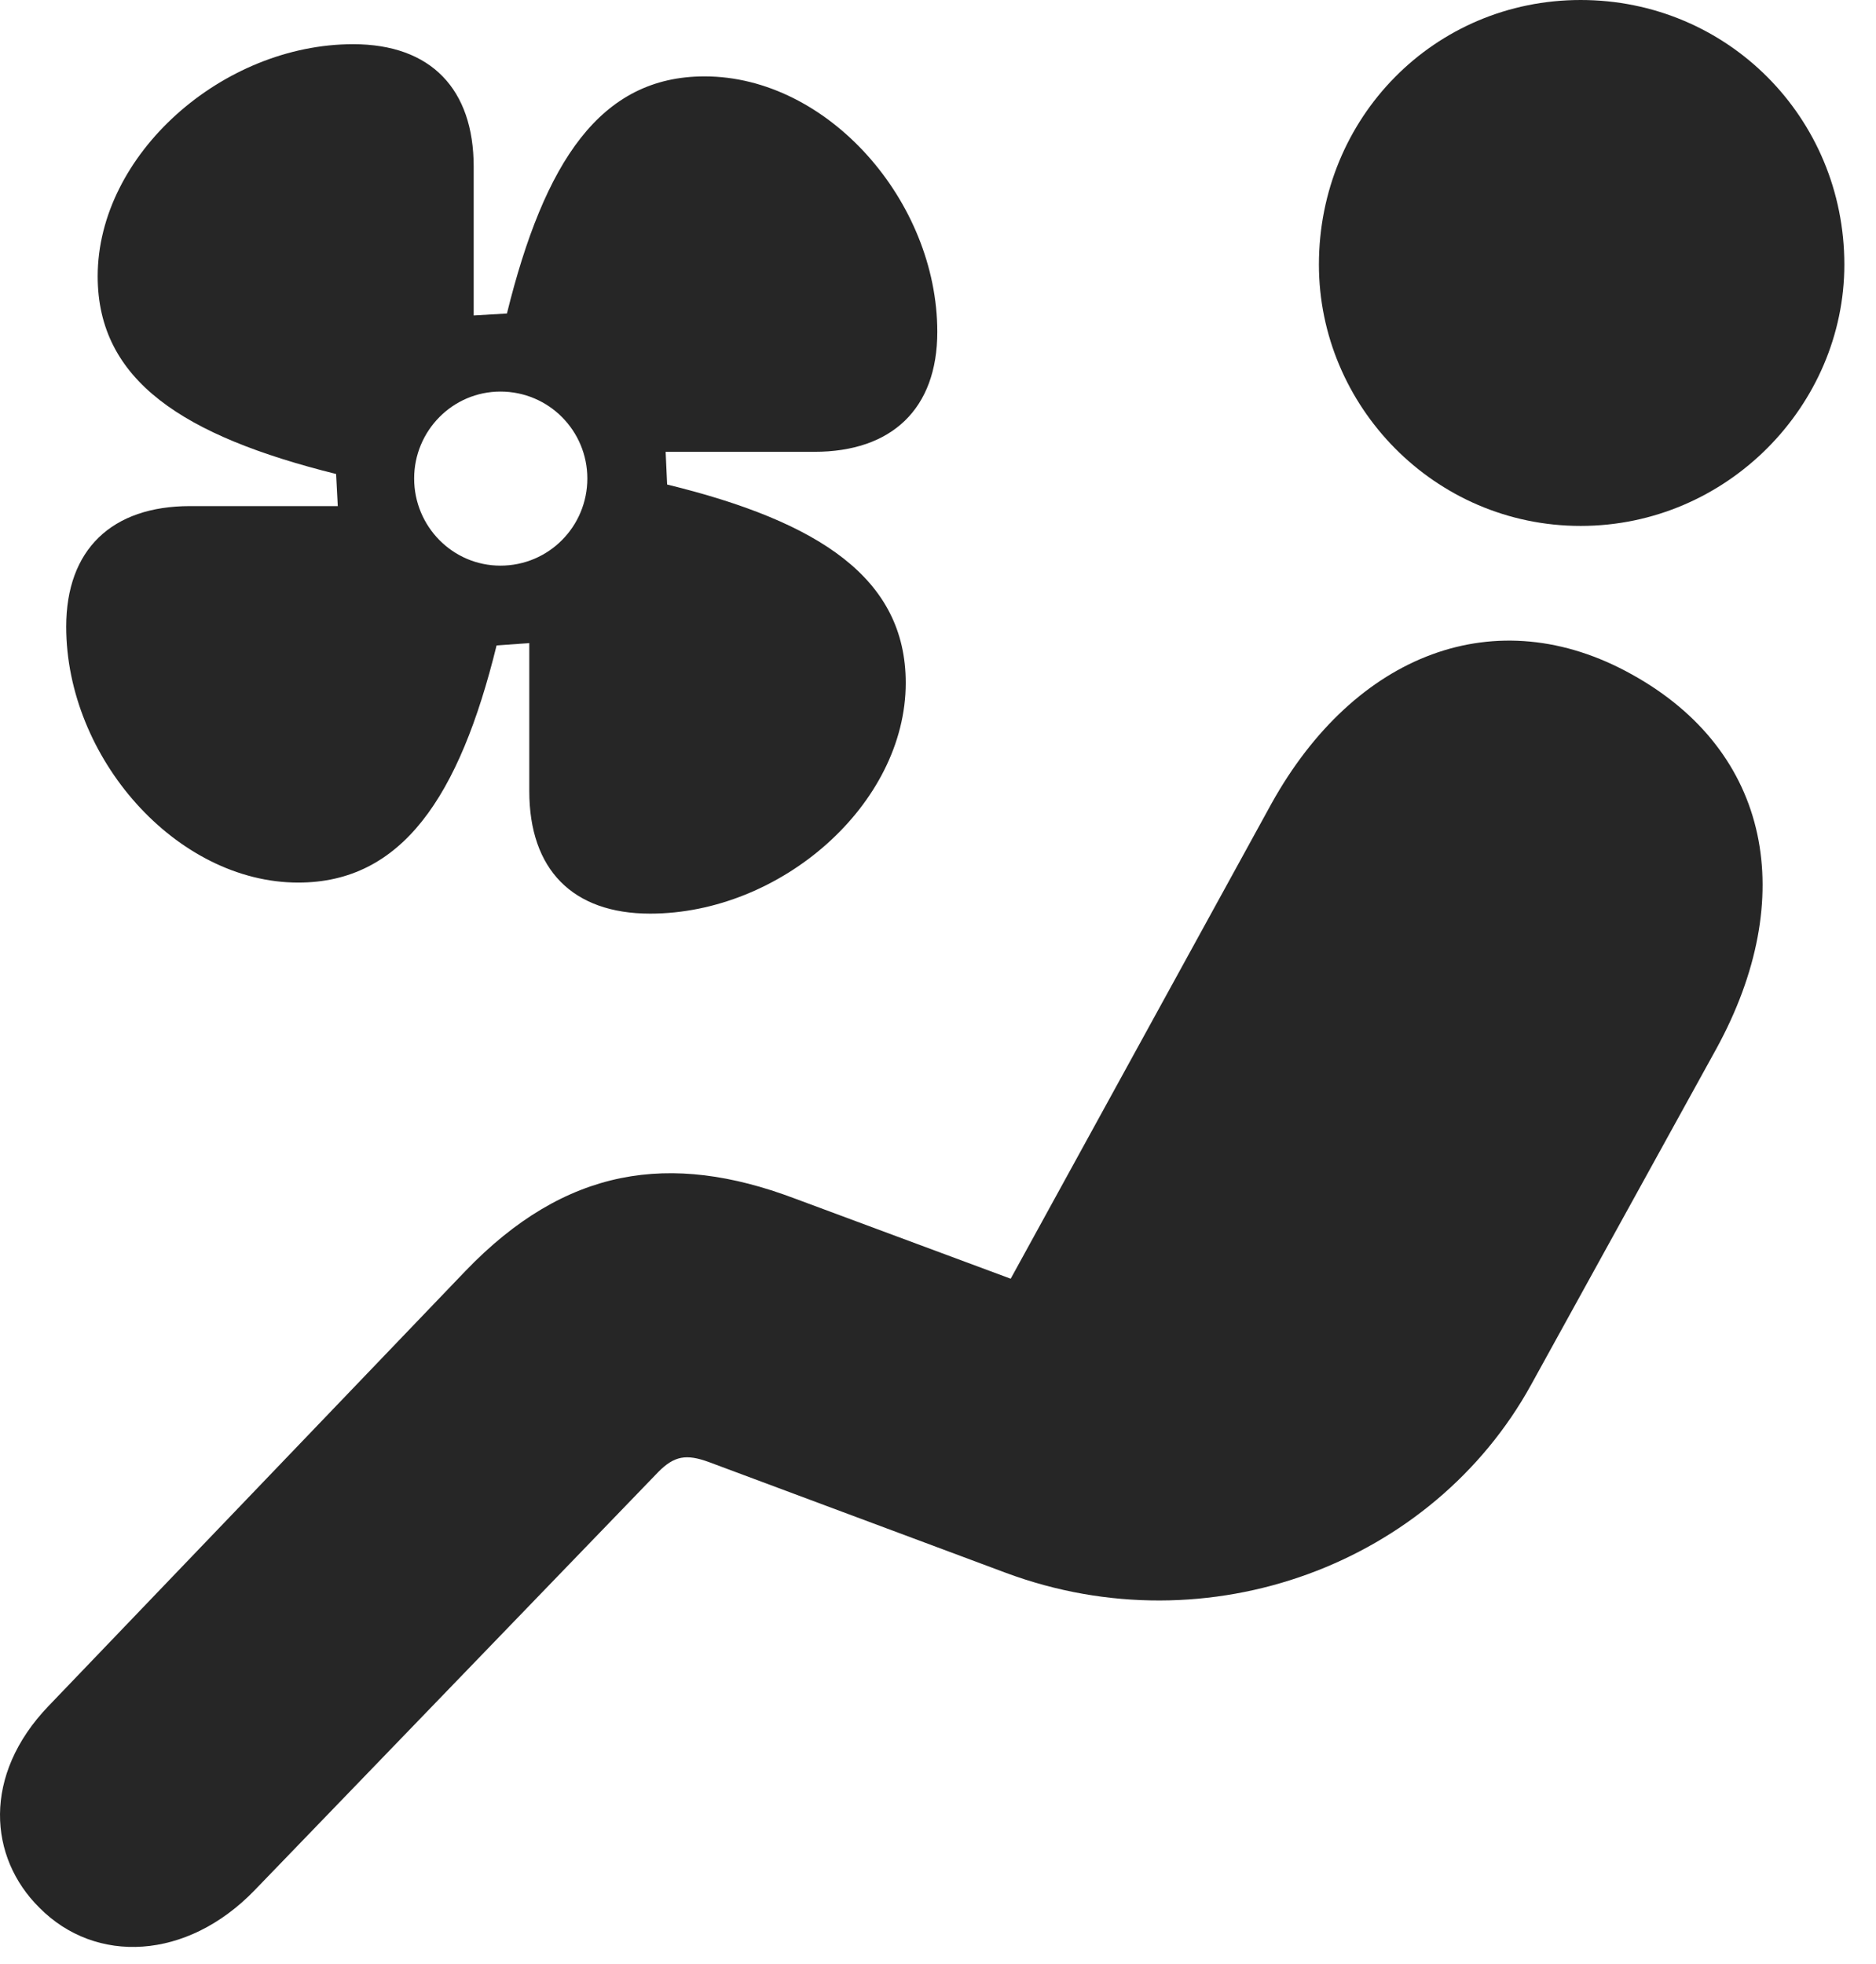<?xml version="1.0" encoding="UTF-8"?>
<!--Generator: Apple Native CoreSVG 326-->
<!DOCTYPE svg PUBLIC "-//W3C//DTD SVG 1.1//EN" "http://www.w3.org/Graphics/SVG/1.1/DTD/svg11.dtd">
<svg version="1.1" xmlns="http://www.w3.org/2000/svg" xmlns:xlink="http://www.w3.org/1999/xlink"
       viewBox="0 0 21.394 22.396">
       <g>
              <rect height="22.396" opacity="0" width="21.394" x="0" y="0" />
              <path d="M18.026 5.997C19.699 5.997 21.033 4.619 21.033 3.017C21.033 1.341 19.699 0 18.026 0C16.357 0 15.041 1.341 15.041 3.017C15.041 4.628 16.357 5.997 18.026 5.997ZM0.45 21.754C1.09 22.401 2.131 22.355 2.905 21.553L7.507 16.785C7.689 16.601 7.826 16.577 8.085 16.672L11.471 17.935C13.79 18.797 16.339 17.828 17.461 15.79L19.577 11.952C20.51 10.242 20.201 8.572 18.611 7.691C17.063 6.827 15.45 7.453 14.499 9.165L11.526 14.581L9.057 13.664C7.644 13.132 6.448 13.306 5.306 14.495L0.553 19.454C-0.204 20.243-0.13 21.181 0.45 21.754Z"
                     fill="currentColor" fill-opacity="0.85" />
              <path d="M0.755 7.146C0.755 8.641 2.011 10.064 3.401 10.064C4.582 10.064 5.238 9.09 5.663 7.36L6.036 7.333L6.036 9.021C6.036 9.916 6.531 10.418 7.414 10.418C8.906 10.418 10.329 9.172 10.329 7.787C10.329 6.597 9.348 5.95 7.608 5.525L7.591 5.152L9.287 5.152C10.167 5.152 10.689 4.665 10.689 3.784C10.689 2.296 9.442 0.871 8.035 0.871C6.847 0.871 6.209 1.842 5.781 3.575L5.402 3.597L5.402 1.901C5.402 1.016 4.915 0.504 4.027 0.504C2.537 0.504 1.114 1.761 1.114 3.151C1.114 4.341 2.093 4.972 3.833 5.405L3.852 5.771L2.167 5.771C1.274 5.771 0.755 6.267 0.755 7.146ZM5.707 6.45C5.162 6.45 4.723 6.003 4.723 5.456C4.723 4.912 5.162 4.465 5.707 4.465C6.259 4.465 6.698 4.912 6.698 5.456C6.698 6.003 6.259 6.45 5.707 6.45Z"
                     fill="currentColor" fill-opacity="0.85" />
       </g>
</svg>
